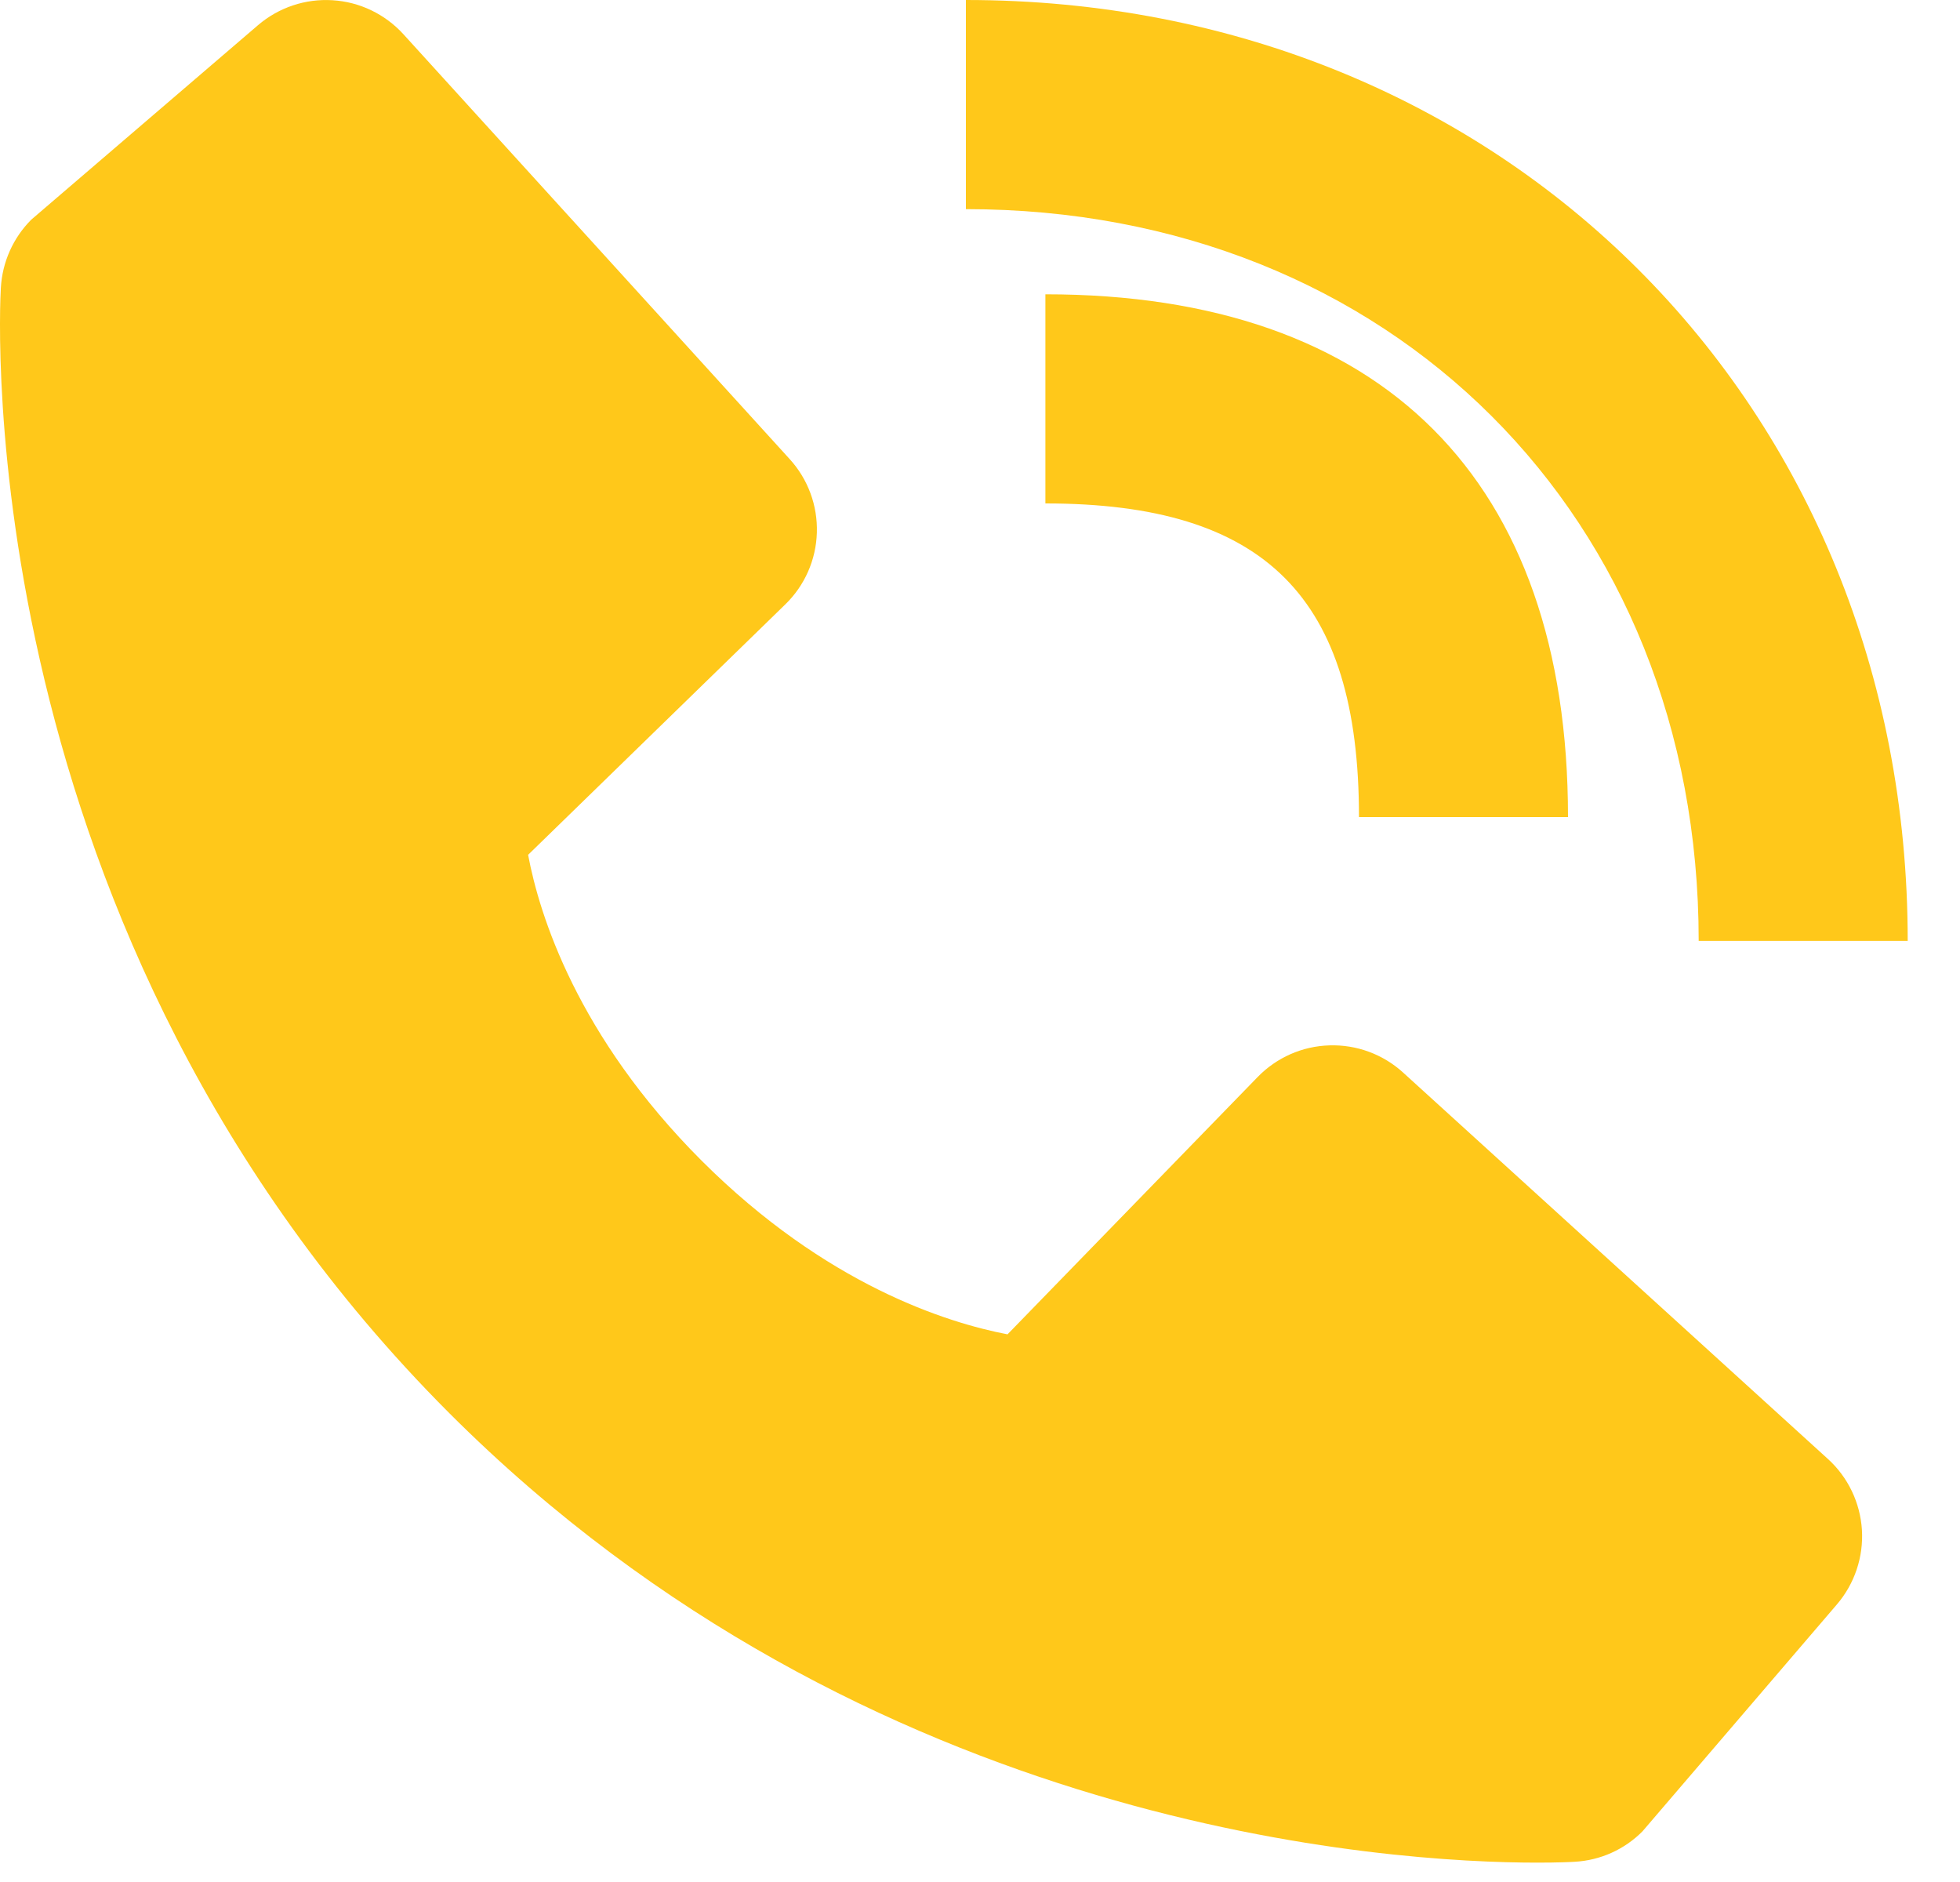 <svg width="25" height="24" viewBox="0 0 25 24" fill="none" xmlns="http://www.w3.org/2000/svg">
<path d="M21.667 11.999H24.333C24.333 5.159 19.169 0 12.32 0V2.667C17.736 2.667 21.667 6.591 21.667 11.999Z" fill="#FFC81A"/>
<path d="M13.334 6.42C16.138 6.42 17.334 7.616 17.334 10.42H20C20 6.12 17.634 3.753 13.334 3.753V6.42ZM17.896 13.677C17.64 13.444 17.303 13.32 16.957 13.331C16.611 13.341 16.283 13.486 16.042 13.734L12.851 17.016C12.083 16.869 10.539 16.388 8.95 14.802C7.36 13.212 6.879 11.664 6.736 10.901L10.015 7.709C10.264 7.468 10.409 7.139 10.419 6.793C10.43 6.447 10.306 6.11 10.072 5.854L5.146 0.437C4.912 0.18 4.588 0.024 4.242 0.003C3.896 -0.019 3.555 0.095 3.291 0.321L0.398 2.802C0.167 3.034 0.03 3.342 0.011 3.668C-0.009 4.001 -0.39 11.897 5.732 18.022C11.074 23.362 17.764 23.753 19.607 23.753C19.876 23.753 20.042 23.745 20.086 23.742C20.412 23.724 20.72 23.586 20.95 23.354L23.43 20.46C23.656 20.196 23.77 19.855 23.749 19.509C23.727 19.163 23.572 18.838 23.315 18.605L17.896 13.677V13.677Z" fill="#FFC81A"/>
</svg>
